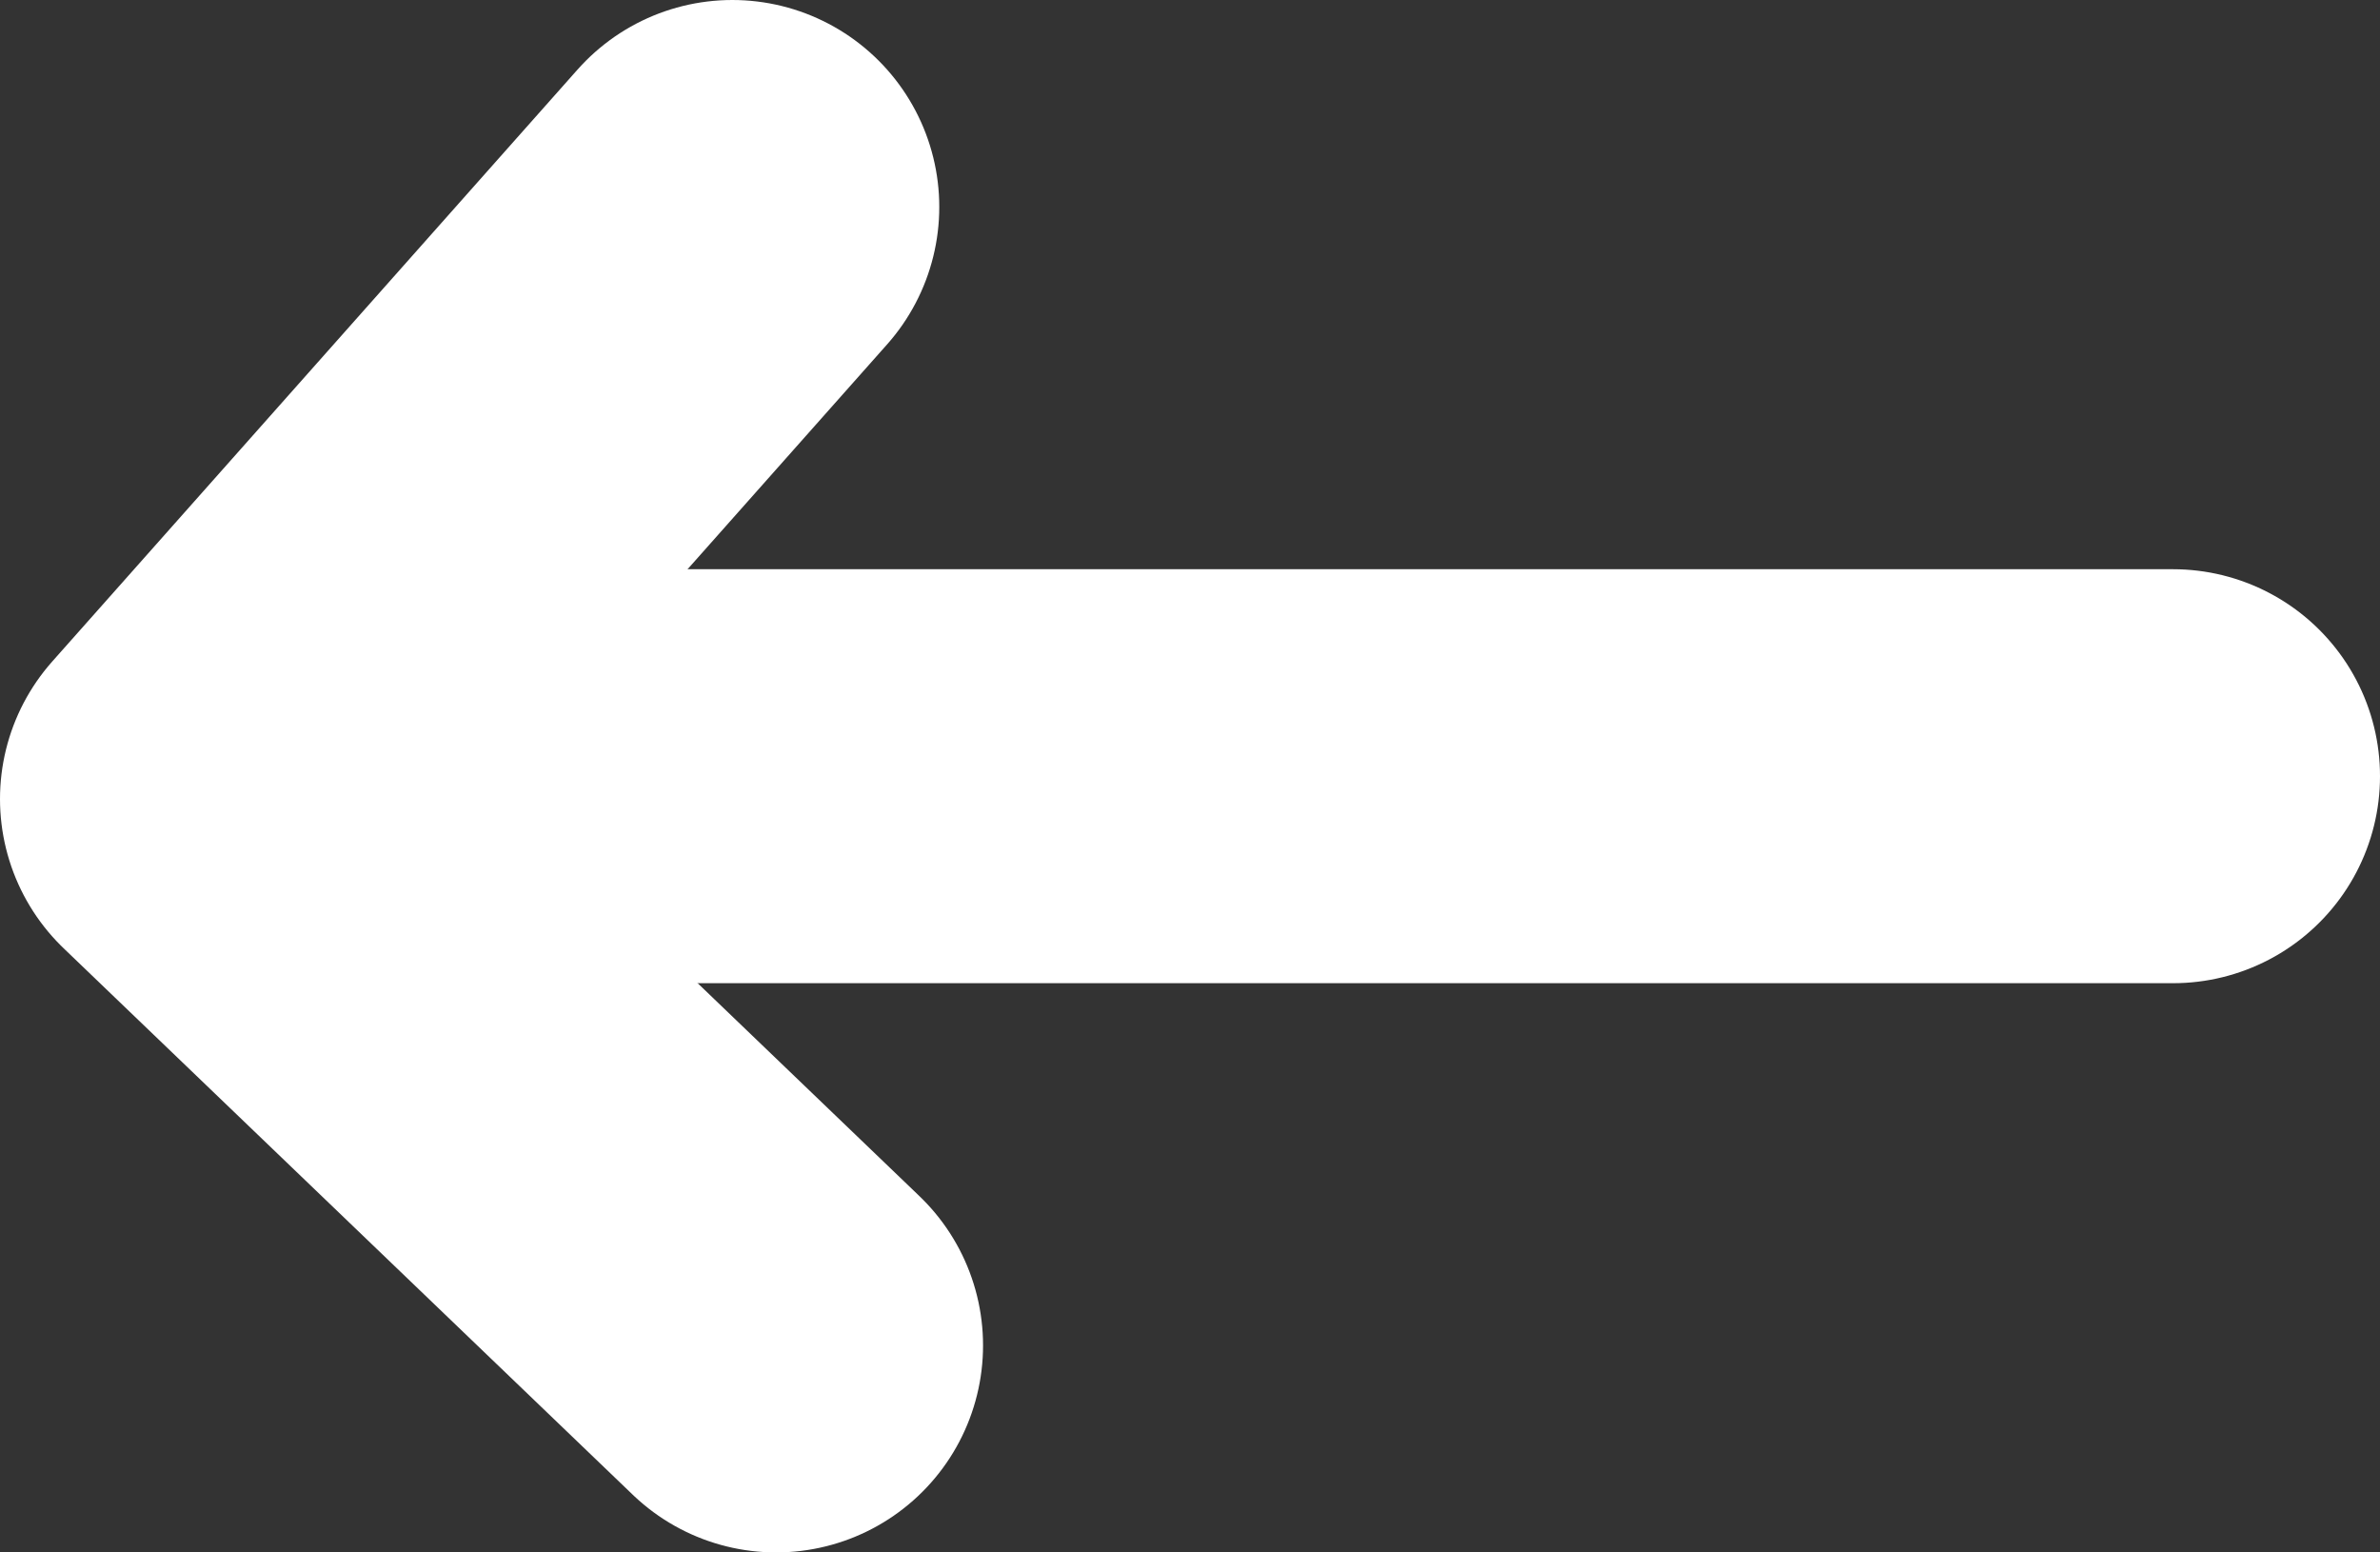 <svg width="46" height="30" viewBox="0 0 46 30" fill="none" xmlns="http://www.w3.org/2000/svg">
<rect x="0" y="0" width="46" height="30" fill="#333333" stroke="none"/>
<path d="M42 15L9 15" stroke="white" stroke-width="8" stroke-linecap="round"/>
<path d="M14.154 4L4 15.44L15 26" stroke="white" stroke-width="8" stroke-linecap="round" stroke-linejoin="round"/>
</svg>
